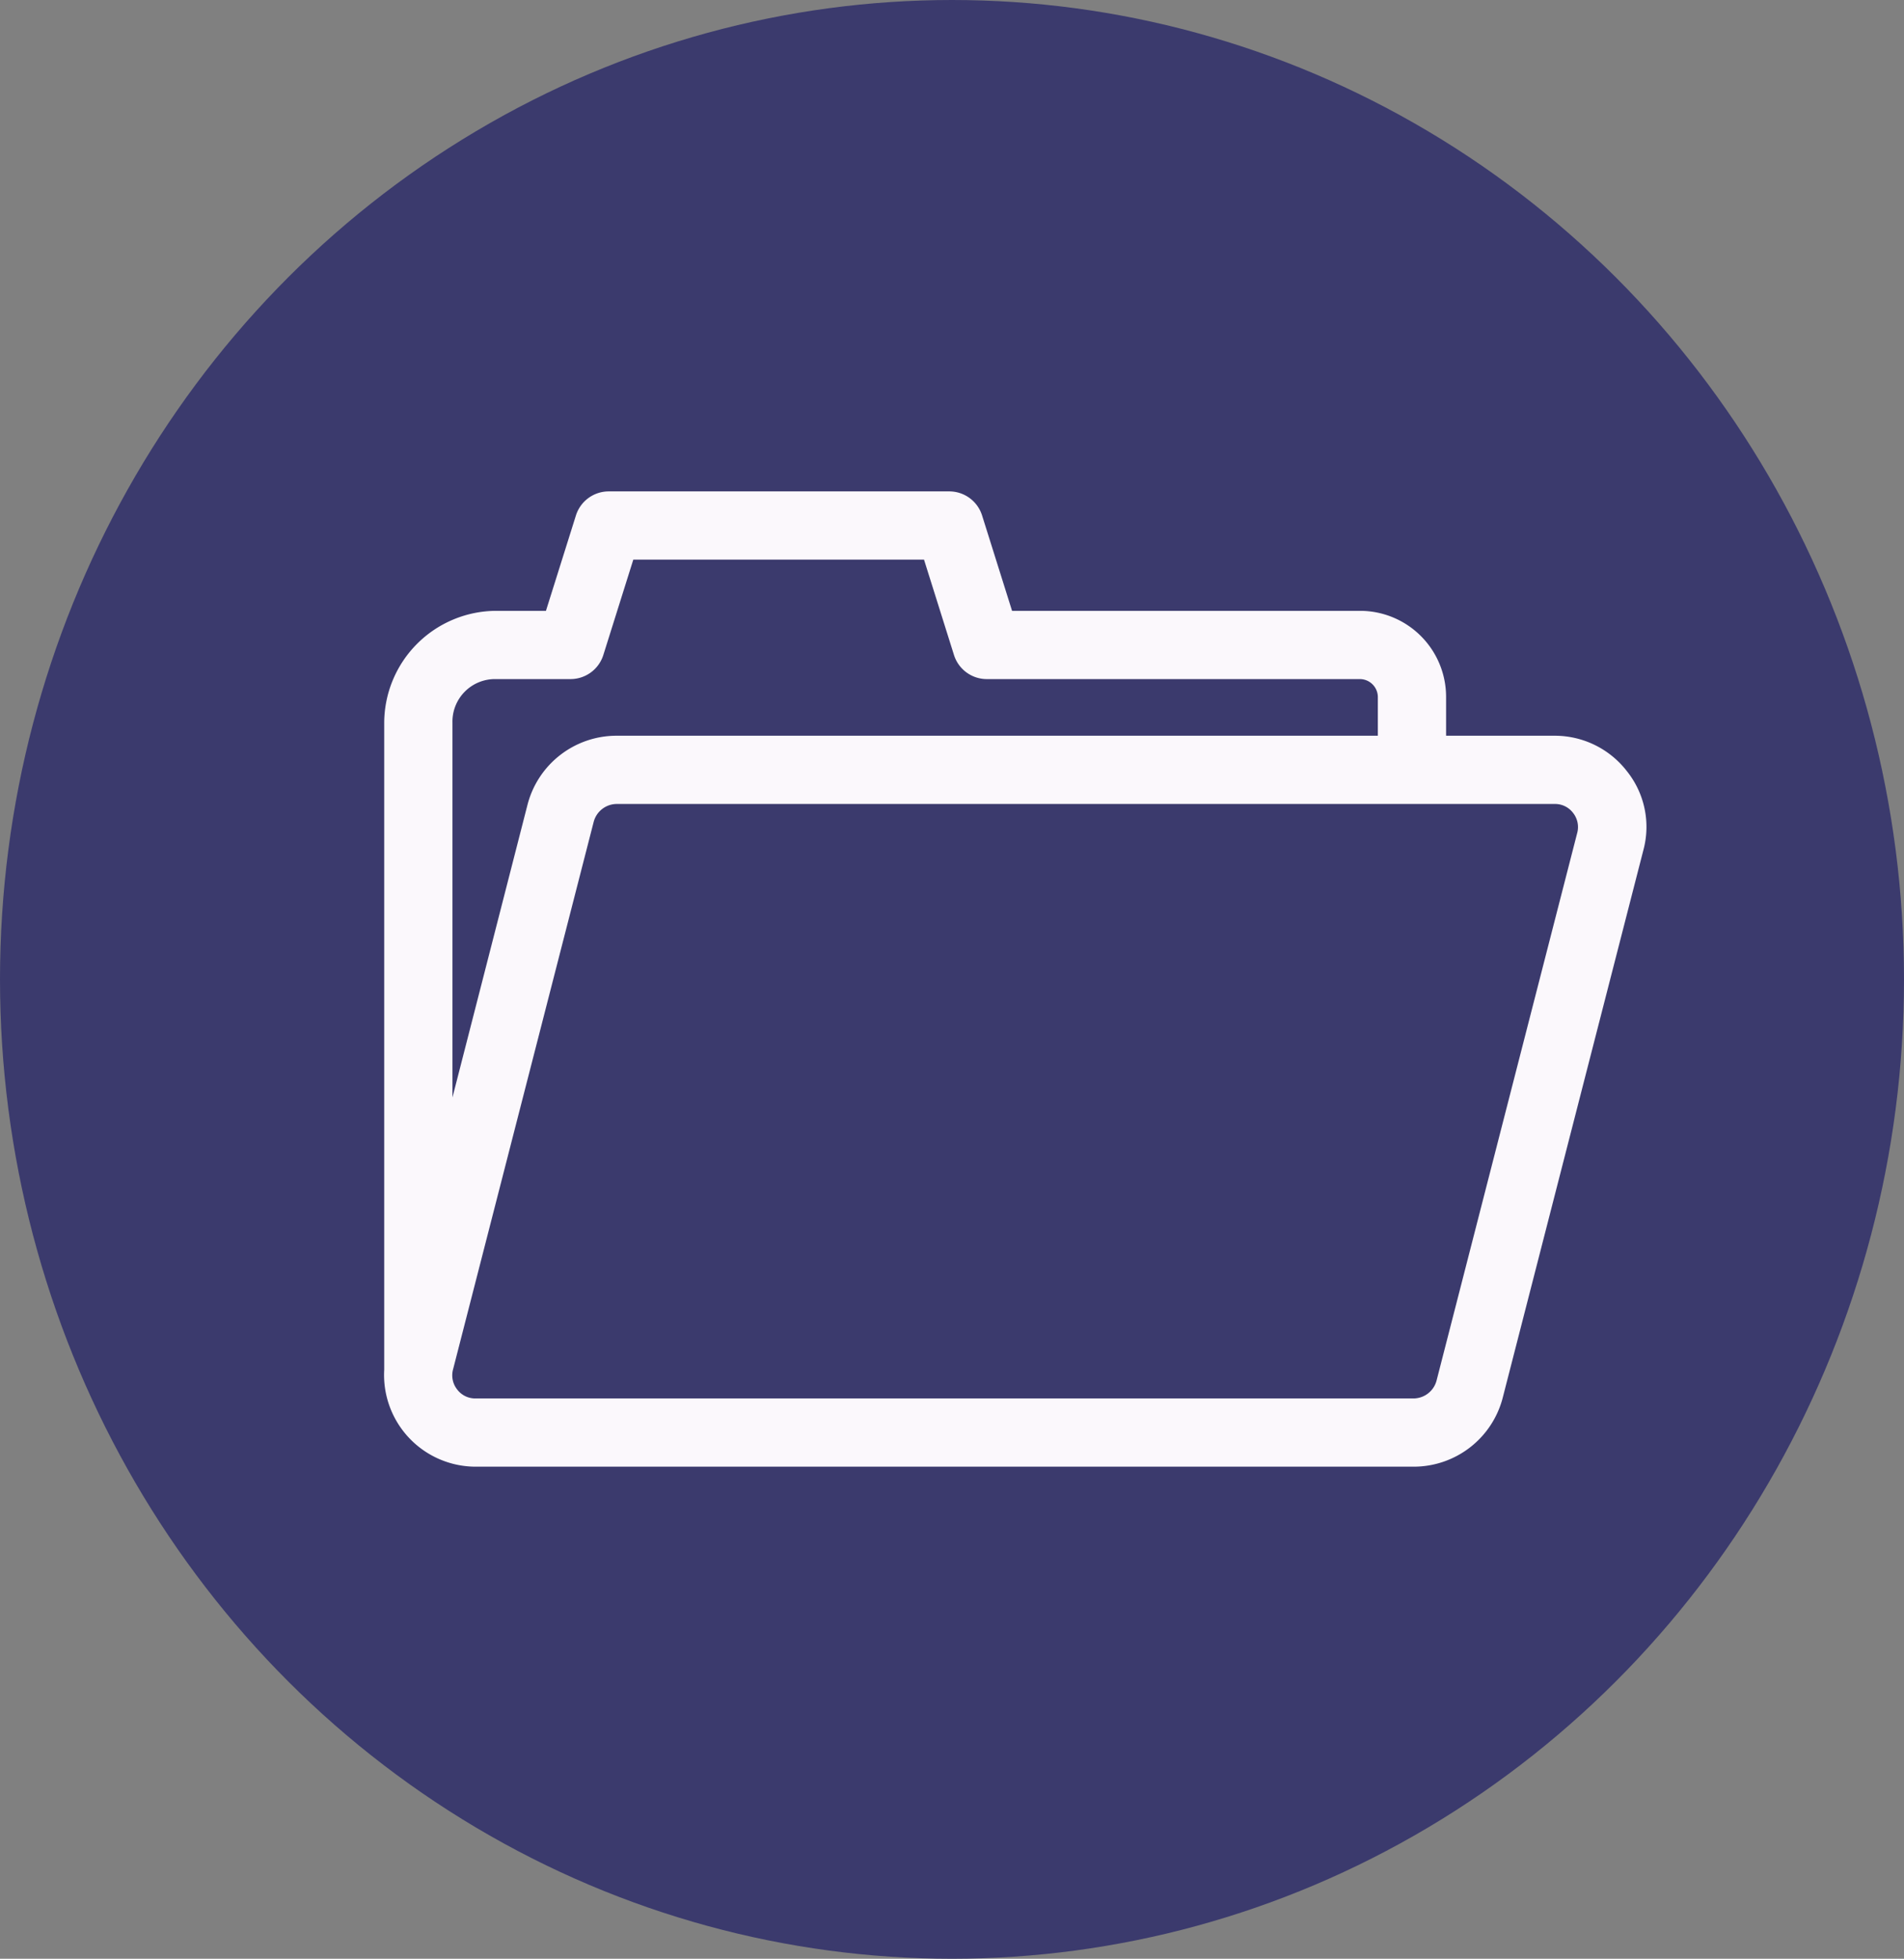 <svg id="icon-2" xmlns="http://www.w3.org/2000/svg" width="279" height="287" viewBox="0 0 279 287">
  <rect x="0" y="0" width="279" height="287" fill="#808080" stroke="none"/>
  <ellipse id="Ellipse_15" data-name="Ellipse 15" cx="139.5" cy="143.5" rx="139.5" ry="143.5" fill="#3b3a6d"/>
  <path id="Path_56" data-name="Path 56" d="M430.9,409.2a13.358,13.358,0,0,0-10.6-5.2H404.4v-5.7a12.611,12.611,0,0,0-12.6-12.6h-51l-4.4-14a5.042,5.042,0,0,0-4.8-3.5H281.7a5.042,5.042,0,0,0-4.8,3.5l-4.4,14h-7.3a16.474,16.474,0,0,0-16.4,16.4v94.8a13.439,13.439,0,0,0,13.4,14.2H399.7a13.478,13.478,0,0,0,13-10.1l20.6-80.2A13.066,13.066,0,0,0,430.9,409.2ZM265.1,395.7h11a5.042,5.042,0,0,0,4.8-3.5l4.4-14h42.6l4.4,14a5.042,5.042,0,0,0,4.8,3.5h54.7a2.647,2.647,0,0,1,2.6,2.6V404H282.8a13.478,13.478,0,0,0-13,10.1l-11,42.9V402.1A6.235,6.235,0,0,1,265.1,395.7Zm158.5,22.6L403,498.5a3.513,3.513,0,0,1-3.3,2.6H262.2a3.292,3.292,0,0,1-2.7-1.3,3.335,3.335,0,0,1-.6-3l20.6-80.2a3.513,3.513,0,0,1,3.3-2.6H420.3a3.292,3.292,0,0,1,2.7,1.3A3.335,3.335,0,0,1,423.6,418.3Z" transform="translate(-192.5 -296.2)" fill="#fbf8fc"/>
</svg>
